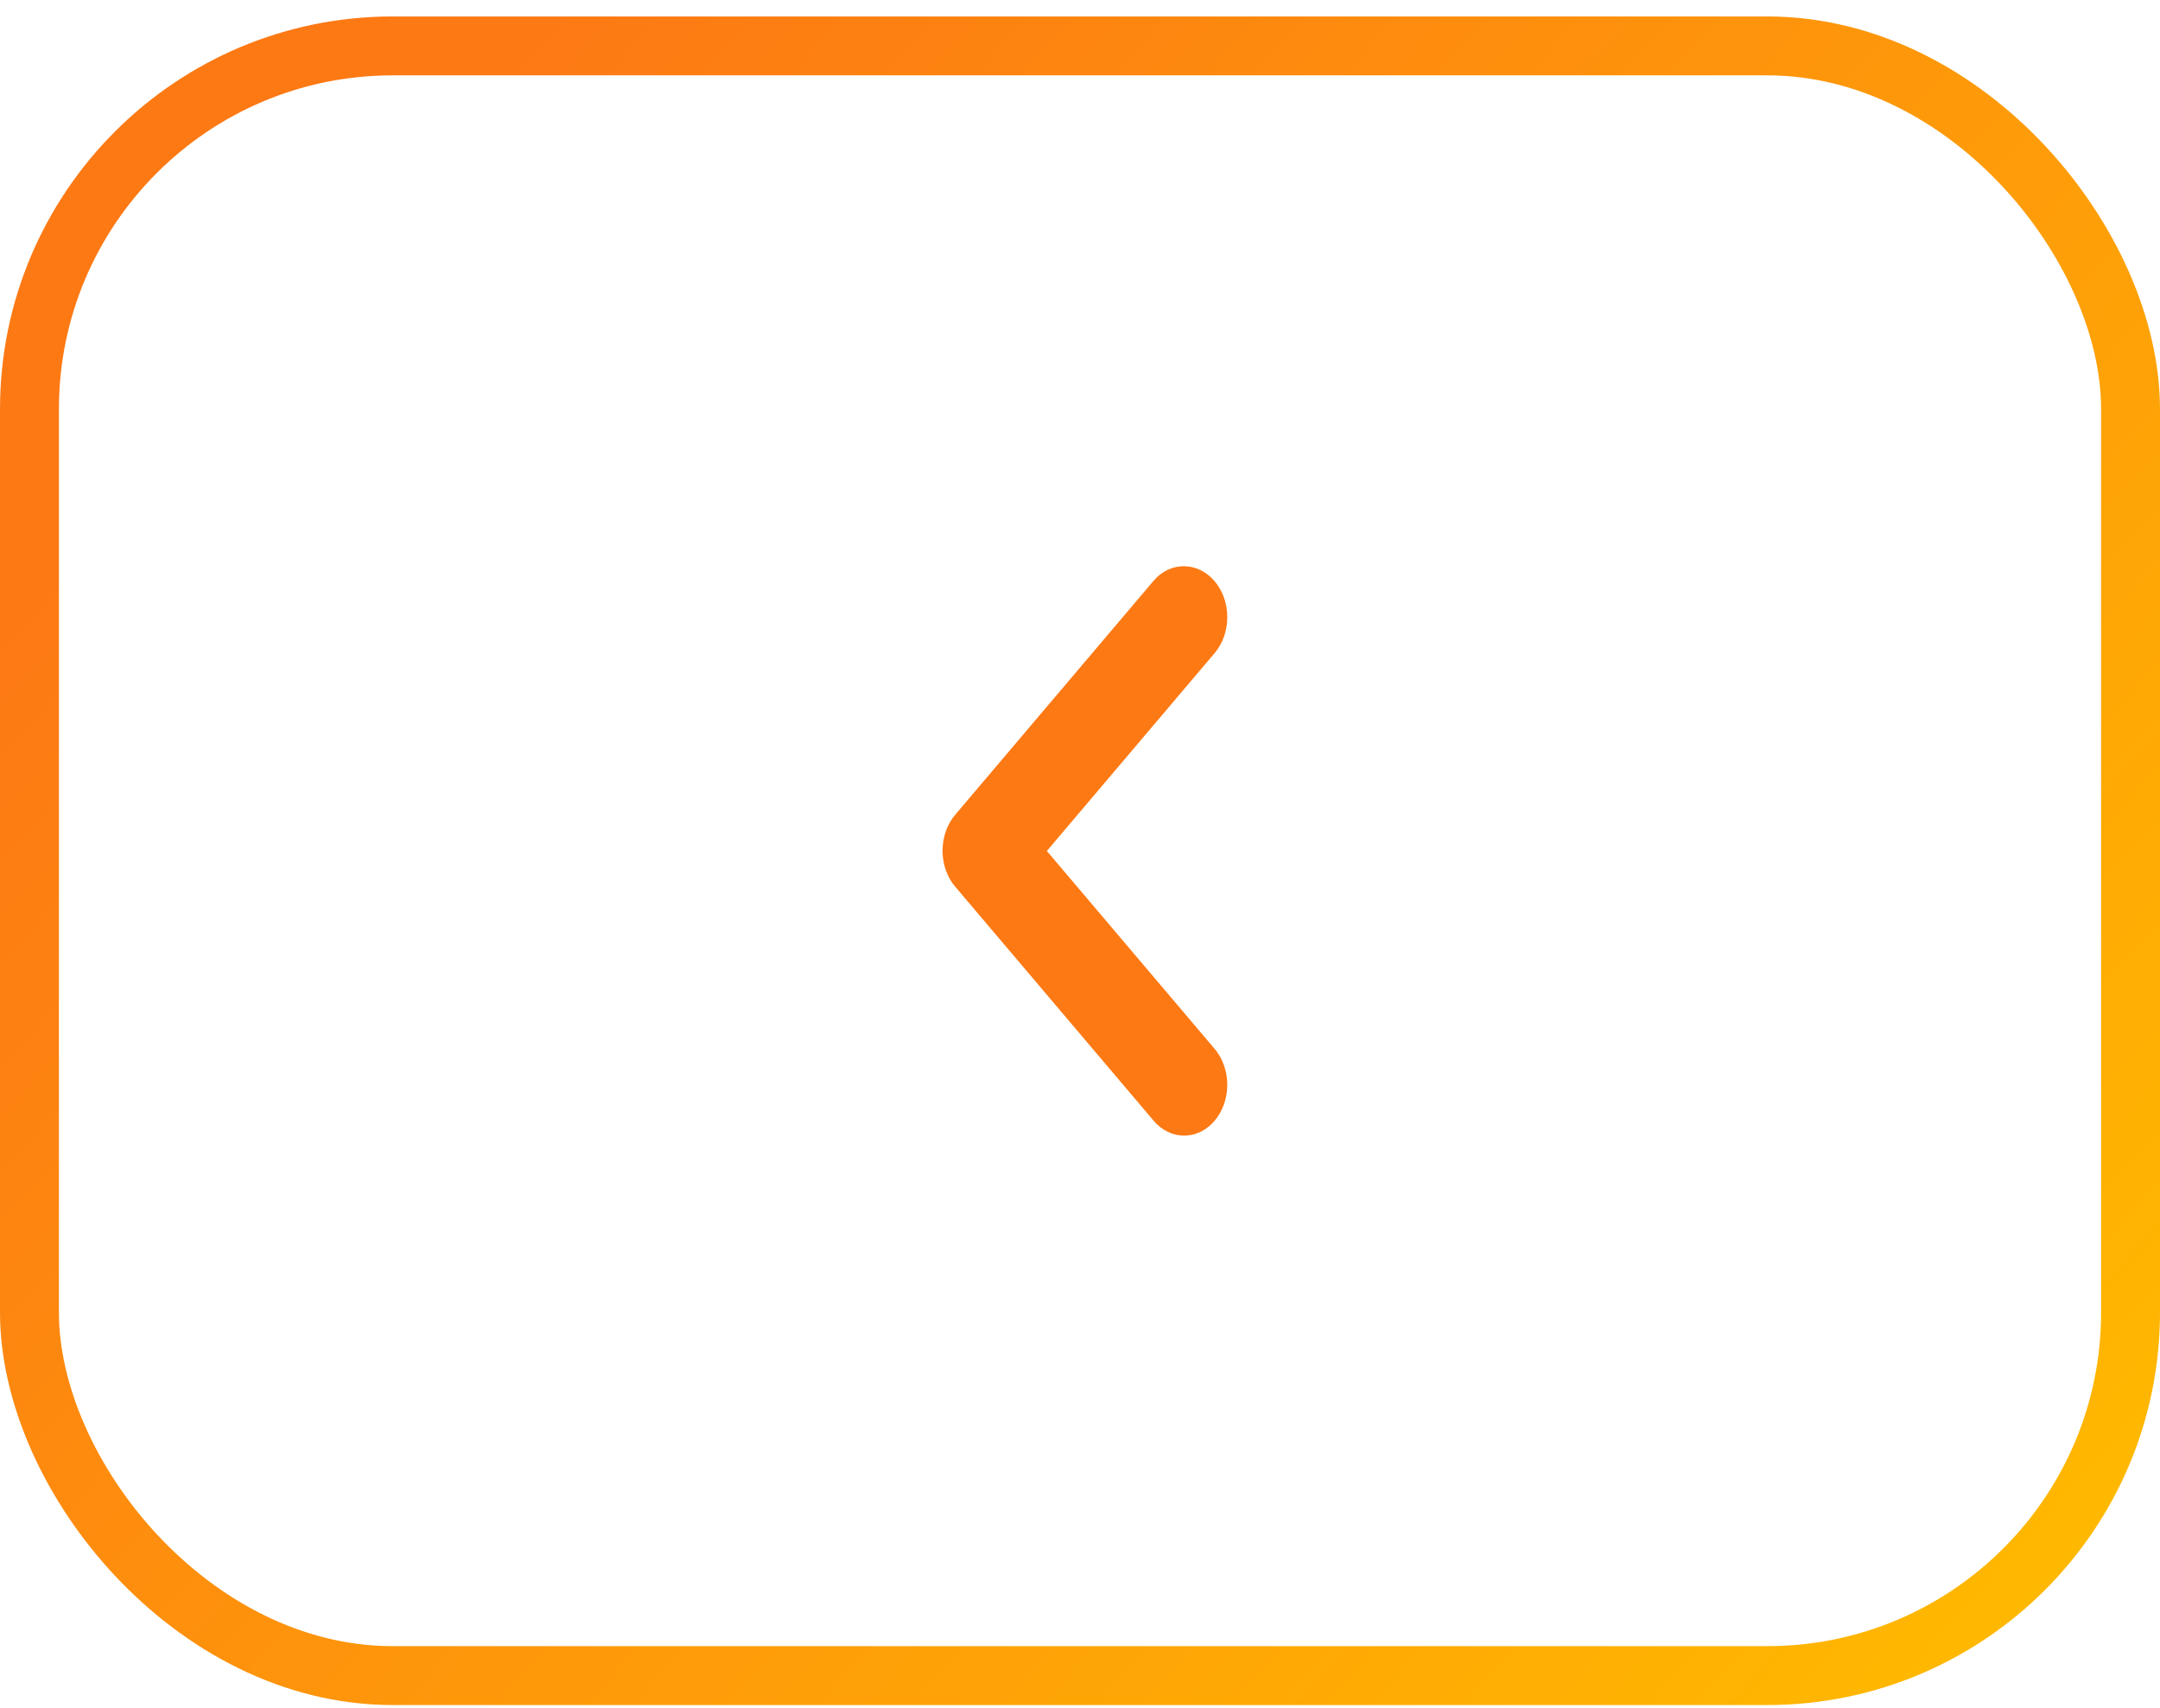 <svg width="110" height="87" viewBox="0 0 110 87" fill="none" xmlns="http://www.w3.org/2000/svg">
<rect x="1.5" y="2.338" width="107" height="83" rx="18.5" stroke="url(#paint0_linear_3021_63)" stroke-width="3"/>
<path d="M61.856 29.601C62.06 29.841 62.222 30.127 62.333 30.441C62.443 30.755 62.5 31.092 62.5 31.432C62.5 31.772 62.443 32.109 62.333 32.423C62.222 32.737 62.06 33.023 61.856 33.263L53.312 43.34L61.856 53.417C62.268 53.903 62.499 54.562 62.499 55.248C62.499 55.935 62.268 56.594 61.856 57.08C61.444 57.565 60.886 57.838 60.304 57.838C59.721 57.838 59.163 57.565 58.751 57.08L48.644 45.158C48.44 44.918 48.278 44.633 48.167 44.318C48.057 44.004 48 43.667 48 43.327C48 42.987 48.057 42.65 48.167 42.336C48.278 42.022 48.44 41.736 48.644 41.496L58.751 29.575C59.588 28.588 60.997 28.588 61.856 29.601Z" fill="#FD7914"/>
<defs>
<linearGradient id="paint0_linear_3021_63" x1="26.999" y1="1.6" x2="109.633" y2="75.026" gradientUnits="userSpaceOnUse">
<stop stop-color="#FD7914"/>
<stop offset="1" stop-color="#FFB800"/>
</linearGradient>
</defs>
</svg>
